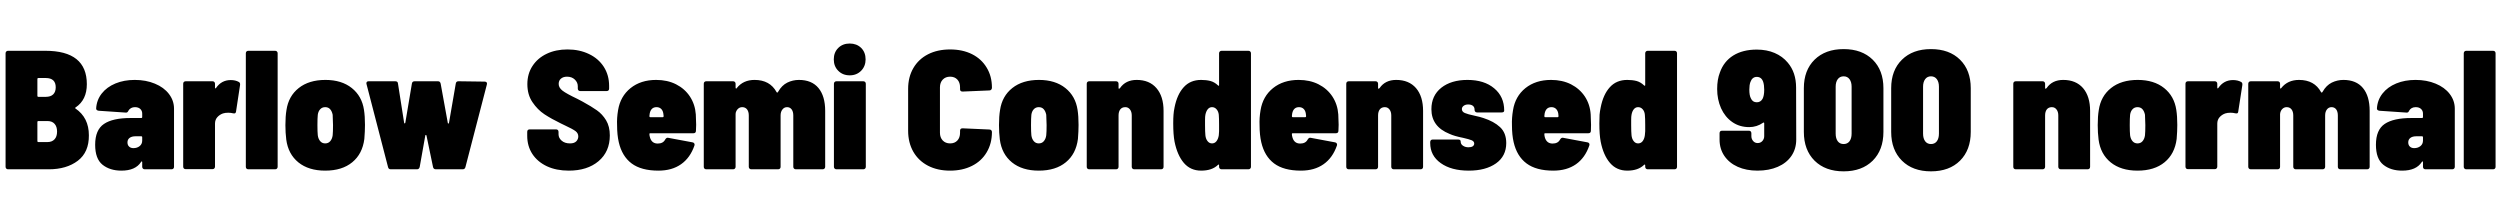 <svg xmlns="http://www.w3.org/2000/svg" xmlns:xlink="http://www.w3.org/1999/xlink" width="354.408" height="28.8"><path fill="black" d="M12.60 19.18Q12.62 21.58 11.03 22.79Q9.43 24 6.91 24L6.91 24L1.15 24Q0.98 24 0.89 23.90Q0.79 23.81 0.79 23.64L0.79 23.64L0.79 7.56Q0.79 7.39 0.89 7.30Q0.98 7.20 1.15 7.20L1.15 7.20L6.43 7.20Q12.31 7.20 12.31 11.93L12.31 11.93Q12.31 14.16 10.73 15.22L10.73 15.22Q10.58 15.31 10.70 15.38L10.70 15.38Q12.60 16.68 12.60 19.18L12.60 19.18ZM5.45 11.06Q5.30 11.06 5.30 11.21L5.30 11.21L5.30 13.58Q5.30 13.73 5.45 13.73L5.45 13.73L6.48 13.73Q7.18 13.73 7.54 13.38Q7.90 13.03 7.90 12.38L7.90 12.38Q7.90 11.06 6.48 11.06L6.48 11.06L5.45 11.06ZM6.72 20.14Q7.37 20.14 7.73 19.75Q8.09 19.37 8.09 18.65L8.09 18.65Q8.09 17.95 7.74 17.56Q7.39 17.16 6.74 17.16L6.74 17.16L5.45 17.16Q5.30 17.16 5.30 17.30L5.30 17.30L5.30 19.99Q5.30 20.14 5.45 20.14L5.45 20.14L6.72 20.14ZM19.10 11.33Q20.69 11.33 21.96 11.86Q23.23 12.38 23.95 13.32Q24.67 14.26 24.67 15.41L24.67 15.41L24.67 23.64Q24.67 23.81 24.58 23.90Q24.48 24 24.31 24L24.31 24L20.52 24Q20.35 24 20.26 23.90Q20.16 23.81 20.16 23.64L20.16 23.64L20.16 22.99Q20.16 22.90 20.10 22.88Q20.04 22.87 19.99 22.97L19.99 22.97Q19.20 24.19 17.21 24.19L17.21 24.19Q15.58 24.19 14.53 23.35Q13.49 22.51 13.49 20.52L13.49 20.52Q13.49 18.41 14.74 17.57Q15.98 16.73 18.50 16.73L18.50 16.73L20.02 16.73Q20.16 16.73 20.16 16.58L20.16 16.58L20.16 16.10Q20.16 15.70 19.88 15.44Q19.61 15.19 19.13 15.19L19.13 15.19Q18.82 15.19 18.58 15.32Q18.34 15.46 18.22 15.67L18.22 15.67Q18.14 15.84 18.05 15.91Q17.95 15.98 17.81 15.96L17.81 15.96L13.99 15.70Q13.63 15.65 13.63 15.38L13.63 15.38Q13.70 14.18 14.42 13.26Q15.14 12.34 16.37 11.83Q17.59 11.33 19.10 11.33L19.10 11.33ZM18.91 21Q19.44 21 19.80 20.71Q20.16 20.42 20.16 19.92L20.16 19.92L20.16 19.46Q20.16 19.32 20.02 19.32L20.02 19.32L19.20 19.32Q18.67 19.32 18.37 19.55Q18.07 19.78 18.07 20.18L18.07 20.18Q18.07 20.57 18.30 20.78Q18.53 21 18.91 21L18.91 21ZM32.71 11.35Q33.38 11.35 33.86 11.62L33.86 11.62Q34.08 11.74 34.03 12.07L34.03 12.07L33.46 15.82Q33.43 16.01 33.32 16.06Q33.22 16.10 33.02 16.06L33.02 16.06Q32.74 15.98 32.35 15.98L32.35 15.98Q31.92 15.98 31.61 16.08L31.61 16.08Q31.13 16.25 30.80 16.62Q30.48 16.99 30.48 17.52L30.48 17.52L30.48 23.62Q30.48 23.78 30.38 23.88Q30.29 23.98 30.12 23.98L30.12 23.98L26.33 23.98Q26.16 23.98 26.06 23.88Q25.97 23.78 25.97 23.62L25.97 23.62L25.97 11.88Q25.97 11.71 26.06 11.62Q26.16 11.52 26.33 11.52L26.33 11.52L30.12 11.52Q30.29 11.52 30.38 11.62Q30.48 11.71 30.48 11.88L30.48 11.88L30.48 12.41Q30.48 12.50 30.53 12.53Q30.58 12.55 30.62 12.48L30.62 12.48Q31.39 11.35 32.71 11.35L32.71 11.35ZM35.21 24Q35.04 24 34.94 23.90Q34.85 23.81 34.85 23.64L34.85 23.64L34.85 7.56Q34.85 7.39 34.94 7.30Q35.04 7.20 35.21 7.20L35.21 7.20L39 7.20Q39.17 7.20 39.26 7.30Q39.36 7.39 39.36 7.56L39.36 7.56L39.36 23.64Q39.36 23.81 39.26 23.90Q39.17 24 39 24L39 24L35.21 24ZM46.10 24.19Q43.75 24.19 42.30 23.02Q40.85 21.84 40.58 19.78L40.58 19.78Q40.46 18.82 40.46 17.74L40.46 17.74Q40.46 16.49 40.61 15.60L40.61 15.60Q40.90 13.63 42.35 12.48Q43.80 11.33 46.13 11.33L46.13 11.33Q48.43 11.33 49.87 12.48Q51.31 13.63 51.60 15.58L51.60 15.58Q51.74 16.46 51.74 17.71L51.74 17.71Q51.74 18.60 51.65 19.70L51.65 19.70Q51.38 21.82 49.94 23.00Q48.50 24.19 46.10 24.19L46.10 24.19ZM46.10 20.33Q46.54 20.33 46.81 20.02Q47.09 19.70 47.16 19.18L47.16 19.18Q47.21 18.70 47.21 17.74L47.21 17.74Q47.21 17.23 47.16 16.27L47.16 16.27Q47.06 15.77 46.80 15.48Q46.54 15.19 46.10 15.19L46.10 15.19Q45.67 15.19 45.40 15.48Q45.12 15.77 45.05 16.27L45.05 16.27Q45 16.75 45 17.74L45 17.74Q45 18.70 45.05 19.18L45.05 19.18Q45.12 19.70 45.40 20.02Q45.67 20.33 46.10 20.33L46.10 20.33ZM55.39 24Q55.08 24 55.01 23.69L55.01 23.69L51.96 11.93Q51.94 11.88 51.94 11.81L51.94 11.81Q51.94 11.52 52.27 11.52L52.27 11.52L56.04 11.52Q56.40 11.52 56.42 11.86L56.42 11.86L57.29 17.40Q57.31 17.50 57.37 17.50Q57.43 17.50 57.46 17.40L57.46 17.40L58.39 11.86Q58.44 11.52 58.78 11.52L58.78 11.52L62.09 11.52Q62.40 11.52 62.47 11.86L62.47 11.86L63.48 17.42Q63.50 17.52 63.56 17.52Q63.62 17.52 63.65 17.42L63.65 17.42L64.61 11.86Q64.66 11.52 64.99 11.52L64.99 11.52L68.71 11.57Q68.90 11.57 68.99 11.68Q69.07 11.78 69.02 11.98L69.02 11.98L65.98 23.69Q65.90 24 65.59 24L65.59 24L61.80 24Q61.46 24 61.39 23.69L61.39 23.69L60.46 19.22Q60.43 19.13 60.37 19.13Q60.31 19.13 60.29 19.22L60.29 19.22L59.50 23.66Q59.42 24 59.11 24L59.11 24L55.39 24ZM80.64 24.19Q78.86 24.19 77.53 23.57Q76.20 22.94 75.47 21.83Q74.74 20.71 74.74 19.25L74.74 19.25L74.74 18.70Q74.74 18.53 74.83 18.43Q74.93 18.34 75.10 18.34L75.10 18.34L78.82 18.34Q78.98 18.34 79.08 18.43Q79.18 18.53 79.18 18.70L79.18 18.70L79.18 19.03Q79.18 19.56 79.62 19.94Q80.06 20.33 80.81 20.33L80.81 20.33Q81.41 20.33 81.70 20.03Q81.98 19.73 81.98 19.34L81.98 19.34Q81.98 18.89 81.59 18.59Q81.19 18.29 80.09 17.78L80.09 17.78L79.51 17.50Q78.17 16.85 77.18 16.20Q76.20 15.55 75.48 14.48Q74.76 13.42 74.76 11.93L74.76 11.93Q74.76 10.46 75.49 9.35Q76.22 8.23 77.51 7.62Q78.79 7.01 80.45 7.01L80.45 7.01Q82.15 7.01 83.50 7.66Q84.84 8.30 85.60 9.48Q86.35 10.66 86.35 12.17L86.35 12.17L86.35 12.55Q86.35 12.72 86.26 12.82Q86.16 12.91 85.99 12.91L85.99 12.91L82.27 12.91Q82.10 12.91 82.01 12.82Q81.91 12.72 81.91 12.55L81.91 12.55L81.91 12.22Q81.91 11.69 81.49 11.28Q81.07 10.87 80.38 10.87L80.38 10.87Q79.85 10.87 79.52 11.15Q79.20 11.42 79.20 11.90L79.20 11.90Q79.20 12.43 79.74 12.85Q80.28 13.27 81.86 14.02L81.86 14.02Q82.10 14.16 82.58 14.40L82.58 14.40Q83.86 15.10 84.62 15.64Q85.39 16.18 85.92 17.05Q86.45 17.93 86.45 19.20L86.45 19.20Q86.45 21.50 84.85 22.85Q83.26 24.19 80.64 24.19L80.64 24.19ZM98.64 16.22Q98.69 17.18 98.69 17.69L98.69 17.69L98.66 18.53Q98.66 18.89 98.30 18.89L98.30 18.89L92.18 18.89Q92.06 18.89 92.06 18.98L92.06 18.98Q92.06 19.25 92.16 19.54L92.16 19.54Q92.42 20.35 93.24 20.35L93.24 20.35Q94.01 20.35 94.30 19.78L94.30 19.78Q94.49 19.46 94.75 19.54L94.75 19.54L98.18 20.18Q98.35 20.21 98.42 20.33Q98.50 20.45 98.45 20.62L98.45 20.62Q97.85 22.37 96.55 23.28Q95.26 24.19 93.34 24.19L93.34 24.19Q90.91 24.19 89.54 23.17Q88.18 22.15 87.72 20.16L87.72 20.16Q87.48 19.13 87.48 17.76L87.48 17.76Q87.43 16.73 87.62 15.62L87.62 15.62Q87.94 13.66 89.39 12.49Q90.84 11.33 93.02 11.33L93.02 11.33Q94.61 11.33 95.84 11.95Q97.08 12.58 97.81 13.69Q98.54 14.81 98.64 16.22L98.64 16.22ZM93.07 15.19Q92.30 15.19 92.11 16.06L92.11 16.06L92.06 16.46Q92.06 16.61 92.18 16.61L92.18 16.61L93.96 16.61Q94.08 16.61 94.08 16.46L94.08 16.46L94.03 16.06Q93.96 15.65 93.71 15.42Q93.46 15.19 93.07 15.19L93.07 15.19ZM113.26 11.33Q115.08 11.33 116.03 12.48Q116.98 13.63 116.98 15.72L116.98 15.72L116.98 23.64Q116.98 23.81 116.88 23.90Q116.78 24 116.62 24L116.62 24L112.82 24Q112.66 24 112.56 23.90Q112.46 23.81 112.46 23.64L112.46 23.64L112.46 16.37Q112.46 15.82 112.22 15.50Q111.98 15.19 111.58 15.19L111.58 15.19Q111.17 15.19 110.92 15.52Q110.66 15.84 110.66 16.37L110.66 16.37L110.66 23.64Q110.66 23.81 110.57 23.90Q110.47 24 110.30 24L110.30 24L106.51 24Q106.34 24 106.25 23.90Q106.15 23.81 106.15 23.64L106.15 23.64L106.15 16.37Q106.15 15.82 105.90 15.50Q105.65 15.19 105.22 15.19L105.22 15.19Q104.88 15.19 104.64 15.41Q104.40 15.62 104.30 15.98L104.30 15.98Q104.28 16.06 104.28 16.18L104.28 16.18L104.28 23.64Q104.28 23.81 104.18 23.90Q104.09 24 103.92 24L103.92 24L100.13 24Q99.96 24 99.86 23.90Q99.77 23.81 99.77 23.64L99.77 23.64L99.77 11.88Q99.77 11.71 99.86 11.62Q99.96 11.52 100.13 11.52L100.13 11.52L103.92 11.52Q104.09 11.52 104.18 11.62Q104.28 11.71 104.28 11.88L104.28 11.88L104.28 12.43Q104.28 12.53 104.34 12.55Q104.40 12.58 104.45 12.48L104.45 12.48Q105.36 11.33 106.97 11.33L106.97 11.33Q109.15 11.33 110.09 13.06L110.09 13.06Q110.14 13.13 110.16 13.13L110.16 13.13Q110.26 13.13 110.33 12.98L110.33 12.98Q110.83 12.10 111.61 11.71Q112.39 11.33 113.26 11.33L113.26 11.33ZM120.46 10.68Q119.47 10.68 118.84 10.04Q118.20 9.41 118.20 8.42L118.20 8.42Q118.20 7.42 118.84 6.79Q119.47 6.17 120.46 6.17L120.46 6.17Q121.44 6.17 122.08 6.79Q122.71 7.42 122.71 8.42L122.71 8.42Q122.71 9.38 122.08 10.03Q121.44 10.68 120.46 10.68L120.46 10.68ZM118.58 24Q118.42 24 118.32 23.90Q118.22 23.81 118.22 23.64L118.22 23.64L118.22 11.88Q118.22 11.71 118.32 11.62Q118.42 11.52 118.58 11.52L118.58 11.52L122.38 11.52Q122.54 11.52 122.64 11.62Q122.74 11.71 122.74 11.88L122.74 11.88L122.74 23.64Q122.74 23.81 122.64 23.90Q122.54 24 122.38 24L122.38 24L118.58 24ZM134.69 24.19Q132.91 24.19 131.57 23.50Q130.22 22.80 129.48 21.52Q128.74 20.23 128.74 18.53L128.74 18.53L128.74 12.60Q128.74 10.92 129.48 9.65Q130.22 8.38 131.57 7.69Q132.91 7.01 134.69 7.01L134.69 7.01Q136.46 7.01 137.80 7.68Q139.13 8.35 139.87 9.58Q140.62 10.80 140.62 12.43L140.62 12.43Q140.62 12.60 140.52 12.71Q140.42 12.82 140.26 12.82L140.26 12.82L136.46 12.98Q136.10 12.98 136.10 12.65L136.10 12.65L136.10 12.38Q136.10 11.69 135.72 11.28Q135.34 10.87 134.69 10.87L134.69 10.87Q134.04 10.87 133.64 11.29Q133.25 11.71 133.25 12.38L133.25 12.38L133.25 18.82Q133.25 19.49 133.64 19.91Q134.04 20.33 134.69 20.33L134.69 20.33Q135.34 20.33 135.72 19.92Q136.10 19.51 136.10 18.82L136.10 18.82L136.10 18.53Q136.10 18.19 136.46 18.19L136.46 18.19L140.26 18.36Q140.42 18.36 140.52 18.46Q140.62 18.55 140.62 18.72L140.62 18.72Q140.62 20.35 139.87 21.60Q139.13 22.85 137.78 23.52Q136.44 24.19 134.69 24.19L134.69 24.19ZM147.26 24.19Q144.91 24.19 143.46 23.02Q142.01 21.84 141.74 19.78L141.74 19.78Q141.62 18.82 141.62 17.74L141.62 17.74Q141.62 16.49 141.77 15.60L141.77 15.60Q142.06 13.63 143.51 12.48Q144.96 11.33 147.29 11.33L147.29 11.33Q149.59 11.33 151.03 12.48Q152.47 13.63 152.76 15.58L152.76 15.58Q152.90 16.46 152.90 17.71L152.90 17.71Q152.90 18.60 152.81 19.70L152.81 19.70Q152.54 21.82 151.10 23.00Q149.66 24.19 147.26 24.19L147.26 24.19ZM147.26 20.33Q147.70 20.33 147.97 20.02Q148.25 19.70 148.32 19.18L148.32 19.18Q148.37 18.70 148.37 17.74L148.37 17.74Q148.37 17.23 148.32 16.27L148.32 16.27Q148.22 15.77 147.96 15.48Q147.70 15.19 147.26 15.19L147.26 15.19Q146.83 15.19 146.56 15.48Q146.28 15.77 146.21 16.27L146.21 16.27Q146.16 16.75 146.16 17.74L146.16 17.74Q146.16 18.70 146.21 19.18L146.21 19.18Q146.28 19.70 146.56 20.02Q146.83 20.33 147.26 20.33L147.26 20.33ZM161.14 11.33Q162.94 11.33 163.94 12.49Q164.95 13.66 164.95 15.72L164.95 15.72L164.95 23.64Q164.95 23.81 164.86 23.90Q164.76 24 164.59 24L164.59 24L160.80 24Q160.63 24 160.54 23.90Q160.44 23.81 160.44 23.64L160.44 23.64L160.44 16.37Q160.44 15.84 160.19 15.52Q159.94 15.19 159.53 15.19L159.53 15.19Q159.07 15.19 158.82 15.50Q158.57 15.82 158.57 16.37L158.57 16.37L158.57 23.64Q158.57 23.81 158.47 23.90Q158.38 24 158.21 24L158.21 24L154.42 24Q154.25 24 154.15 23.90Q154.06 23.81 154.06 23.64L154.06 23.64L154.06 11.88Q154.06 11.71 154.15 11.62Q154.25 11.52 154.42 11.52L154.42 11.52L158.21 11.52Q158.38 11.52 158.47 11.62Q158.57 11.71 158.57 11.88L158.57 11.88L158.57 12.48Q158.57 12.58 158.63 12.58Q158.69 12.58 158.78 12.48L158.78 12.48Q159.58 11.33 161.14 11.33L161.14 11.33ZM172.82 7.56Q172.82 7.39 172.92 7.30Q173.02 7.20 173.18 7.20L173.18 7.20L176.98 7.20Q177.14 7.20 177.24 7.30Q177.34 7.39 177.34 7.56L177.34 7.56L177.34 23.64Q177.34 23.81 177.24 23.90Q177.14 24 176.98 24L176.98 24L173.18 24Q173.02 24 172.92 23.90Q172.82 23.81 172.82 23.64L172.82 23.64L172.82 23.45Q172.82 23.35 172.78 23.33Q172.73 23.30 172.66 23.38L172.66 23.38Q171.82 24.19 170.28 24.19L170.28 24.19Q168.77 24.19 167.83 23.10Q166.90 22.01 166.51 20.09L166.51 20.09Q166.32 19.10 166.32 17.50L166.32 17.50Q166.32 16.73 166.36 16.26Q166.39 15.79 166.51 15.22L166.51 15.22Q166.87 13.39 167.81 12.36Q168.74 11.33 170.28 11.33L170.28 11.33Q171.00 11.33 171.59 11.48Q172.18 11.64 172.66 12.10L172.66 12.10Q172.73 12.17 172.78 12.16Q172.82 12.14 172.82 12.05L172.82 12.05L172.82 7.56ZM172.78 19.18Q172.82 18.79 172.82 18.60L172.82 18.60L172.82 17.71Q172.82 16.75 172.78 16.27L172.78 16.27Q172.73 15.79 172.46 15.49Q172.20 15.19 171.82 15.19L171.82 15.19Q171.46 15.19 171.22 15.48Q170.98 15.77 170.88 16.27L170.88 16.27Q170.83 16.51 170.83 16.99L170.83 16.99L170.83 17.74Q170.83 18.70 170.88 19.18L170.88 19.18Q170.93 19.68 171.18 20.00Q171.43 20.33 171.82 20.33L171.82 20.33Q172.20 20.33 172.45 20.02Q172.70 19.70 172.78 19.18L172.78 19.18ZM189.72 16.22Q189.77 17.18 189.77 17.69L189.77 17.69L189.74 18.53Q189.74 18.89 189.38 18.89L189.38 18.89L183.26 18.89Q183.14 18.89 183.14 18.98L183.14 18.98Q183.14 19.25 183.24 19.54L183.24 19.54Q183.50 20.35 184.32 20.35L184.32 20.35Q185.09 20.35 185.38 19.78L185.38 19.78Q185.57 19.46 185.83 19.54L185.83 19.54L189.26 20.18Q189.43 20.21 189.50 20.33Q189.58 20.45 189.53 20.62L189.53 20.62Q188.93 22.37 187.63 23.28Q186.34 24.19 184.42 24.19L184.42 24.19Q181.99 24.19 180.62 23.17Q179.26 22.15 178.80 20.16L178.80 20.16Q178.56 19.13 178.56 17.76L178.56 17.76Q178.51 16.73 178.70 15.62L178.70 15.62Q179.02 13.66 180.47 12.49Q181.92 11.33 184.10 11.33L184.10 11.33Q185.69 11.33 186.92 11.95Q188.16 12.58 188.89 13.69Q189.62 14.81 189.72 16.22L189.72 16.22ZM184.15 15.19Q183.38 15.19 183.19 16.06L183.19 16.06L183.14 16.46Q183.14 16.61 183.26 16.61L183.26 16.61L185.04 16.61Q185.16 16.61 185.16 16.46L185.16 16.46L185.11 16.06Q185.04 15.65 184.79 15.42Q184.54 15.19 184.15 15.19L184.15 15.19ZM197.93 11.33Q199.73 11.33 200.74 12.49Q201.74 13.66 201.74 15.72L201.74 15.72L201.74 23.64Q201.74 23.81 201.65 23.90Q201.55 24 201.38 24L201.38 24L197.59 24Q197.42 24 197.33 23.90Q197.23 23.81 197.23 23.64L197.23 23.64L197.23 16.37Q197.23 15.84 196.98 15.52Q196.73 15.19 196.32 15.19L196.32 15.19Q195.86 15.19 195.61 15.50Q195.36 15.82 195.36 16.37L195.36 16.37L195.36 23.64Q195.36 23.81 195.26 23.90Q195.17 24 195.00 24L195.00 24L191.21 24Q191.04 24 190.94 23.90Q190.85 23.81 190.85 23.64L190.85 23.64L190.85 11.88Q190.85 11.71 190.94 11.62Q191.04 11.52 191.21 11.52L191.21 11.52L195.00 11.52Q195.17 11.52 195.26 11.62Q195.36 11.71 195.36 11.88L195.36 11.88L195.36 12.48Q195.36 12.58 195.42 12.58Q195.48 12.58 195.58 12.48L195.58 12.48Q196.37 11.33 197.93 11.33L197.93 11.33ZM208.22 24.19Q205.73 24.19 204.24 23.12Q202.75 22.06 202.75 20.28L202.75 20.28L202.75 20.14Q202.75 19.97 202.85 19.87Q202.94 19.78 203.11 19.78L203.11 19.78L206.71 19.78Q207.07 19.78 207.07 20.06L207.07 20.06Q207.07 20.45 207.40 20.66Q207.72 20.88 208.18 20.88L208.18 20.88Q208.56 20.88 208.78 20.74Q208.99 20.59 208.99 20.35L208.99 20.35Q208.99 20.04 208.62 19.88Q208.25 19.73 207.41 19.54L207.41 19.54Q206.18 19.30 205.49 18.98L205.49 18.98Q202.92 17.95 202.92 15.48L202.92 15.48Q202.92 13.56 204.32 12.44Q205.73 11.33 208.03 11.33L208.03 11.33Q210.41 11.33 211.82 12.52Q213.24 13.70 213.24 15.67L213.24 15.67Q213.24 15.94 212.88 15.94L212.88 15.94L209.40 15.94Q209.23 15.94 209.14 15.84Q209.04 15.74 209.04 15.58L209.04 15.58L209.04 15.55Q209.04 15.19 208.80 15Q208.56 14.81 208.13 14.81L208.13 14.81Q207.74 14.81 207.49 15Q207.24 15.19 207.24 15.46L207.24 15.46Q207.24 15.84 207.66 16.02Q208.08 16.20 208.99 16.39L208.99 16.39Q209.86 16.58 210.29 16.73L210.29 16.73Q211.78 17.21 212.65 18.02Q213.53 18.84 213.53 20.28L213.53 20.28Q213.53 22.13 212.08 23.16Q210.62 24.19 208.22 24.19L208.22 24.19ZM225.50 16.22Q225.55 17.18 225.55 17.69L225.55 17.69L225.53 18.53Q225.53 18.89 225.17 18.89L225.17 18.89L219.05 18.89Q218.93 18.89 218.93 18.98L218.93 18.98Q218.93 19.25 219.02 19.54L219.02 19.54Q219.29 20.35 220.10 20.35L220.10 20.35Q220.87 20.35 221.16 19.78L221.16 19.78Q221.35 19.46 221.62 19.54L221.62 19.54L225.05 20.18Q225.22 20.21 225.29 20.33Q225.36 20.45 225.31 20.62L225.31 20.62Q224.71 22.37 223.42 23.28Q222.12 24.19 220.20 24.19L220.20 24.19Q217.78 24.19 216.41 23.17Q215.04 22.15 214.58 20.16L214.58 20.16Q214.34 19.13 214.34 17.76L214.34 17.76Q214.30 16.73 214.49 15.62L214.49 15.62Q214.80 13.66 216.25 12.49Q217.70 11.33 219.89 11.33L219.89 11.33Q221.47 11.33 222.71 11.95Q223.94 12.58 224.68 13.69Q225.41 14.81 225.50 16.22L225.50 16.22ZM219.94 15.19Q219.17 15.19 218.98 16.06L218.98 16.06L218.93 16.46Q218.93 16.61 219.05 16.61L219.05 16.61L220.82 16.61Q220.94 16.61 220.94 16.46L220.94 16.46L220.90 16.06Q220.82 15.65 220.57 15.42Q220.32 15.19 219.94 15.19L219.94 15.19ZM233.23 7.56Q233.23 7.39 233.33 7.30Q233.42 7.20 233.59 7.20L233.59 7.20L237.38 7.20Q237.55 7.20 237.65 7.30Q237.74 7.39 237.74 7.56L237.74 7.56L237.74 23.64Q237.74 23.81 237.65 23.90Q237.55 24 237.38 24L237.38 24L233.59 24Q233.42 24 233.33 23.90Q233.23 23.81 233.23 23.64L233.23 23.64L233.23 23.45Q233.23 23.35 233.18 23.33Q233.14 23.30 233.06 23.38L233.06 23.38Q232.22 24.19 230.69 24.19L230.69 24.19Q229.18 24.19 228.24 23.10Q227.30 22.01 226.92 20.09L226.92 20.09Q226.73 19.10 226.73 17.50L226.73 17.50Q226.73 16.73 226.76 16.26Q226.80 15.79 226.92 15.22L226.92 15.22Q227.28 13.39 228.22 12.36Q229.15 11.33 230.69 11.33L230.69 11.33Q231.41 11.33 232.00 11.48Q232.58 11.64 233.06 12.10L233.06 12.10Q233.14 12.17 233.18 12.16Q233.23 12.14 233.23 12.05L233.23 12.05L233.23 7.56ZM233.18 19.18Q233.23 18.79 233.23 18.60L233.23 18.60L233.23 17.71Q233.23 16.75 233.18 16.27L233.18 16.27Q233.14 15.79 232.87 15.49Q232.61 15.19 232.22 15.19L232.22 15.19Q231.86 15.19 231.62 15.48Q231.38 15.77 231.29 16.27L231.29 16.27Q231.24 16.51 231.24 16.99L231.24 16.99L231.24 17.74Q231.24 18.70 231.29 19.18L231.29 19.18Q231.34 19.68 231.59 20.00Q231.84 20.33 232.22 20.33L232.22 20.33Q232.61 20.33 232.86 20.02Q233.11 19.70 233.18 19.18L233.18 19.18ZM254.62 12.41L254.64 19.78Q254.64 21.10 253.96 22.10Q253.27 23.11 252.02 23.65Q250.78 24.19 249.14 24.19L249.14 24.19Q247.56 24.19 246.35 23.65Q245.14 23.11 244.45 22.10Q243.77 21.10 243.77 19.78L243.77 19.78L243.77 18.89Q243.77 18.72 243.86 18.62Q243.96 18.53 244.13 18.53L244.13 18.53L247.92 18.53Q248.09 18.53 248.18 18.62Q248.28 18.72 248.28 18.89L248.28 18.89L248.28 19.30Q248.28 19.70 248.53 19.99Q248.78 20.28 249.17 20.28L249.17 20.28Q249.58 20.28 249.84 19.99Q250.10 19.70 250.10 19.30L250.10 19.30L250.10 17.50Q250.10 17.30 249.94 17.40L249.94 17.40Q249.05 18.02 247.97 18.02L247.97 18.02Q246.60 18.02 245.57 17.30Q244.54 16.58 243.98 15.34L243.98 15.34Q243.43 14.09 243.43 12.62L243.43 12.62Q243.43 11.26 243.82 10.27L243.82 10.27Q244.37 8.71 245.71 7.87Q247.06 7.03 249.05 7.03L249.05 7.03Q250.46 7.03 251.58 7.51Q252.70 7.99 253.44 8.88L253.44 8.88Q254.62 10.27 254.62 12.41L254.62 12.41ZM249.05 14.50Q249.58 14.50 249.86 14.02L249.86 14.02Q250.10 13.58 250.10 12.72L250.10 12.72Q250.10 12.07 249.96 11.62L249.96 11.62Q249.72 10.90 249.05 10.90L249.05 10.90Q248.40 10.90 248.14 11.64L248.14 11.64Q247.99 12.05 247.99 12.70L247.99 12.70Q247.99 13.54 248.21 13.94L248.21 13.94Q248.45 14.50 249.05 14.50L249.05 14.50ZM261.36 24.29Q258.77 24.29 257.24 22.78Q255.72 21.26 255.72 18.70L255.72 18.70L255.72 12.50Q255.72 9.96 257.24 8.46Q258.77 6.96 261.36 6.96L261.36 6.96Q263.95 6.96 265.48 8.46Q267.00 9.96 267.00 12.50L267.00 12.50L267.00 18.70Q267.00 21.26 265.48 22.78Q263.95 24.29 261.36 24.29L261.36 24.29ZM261.36 20.42Q261.89 20.42 262.19 20.03Q262.49 19.63 262.49 18.94L262.49 18.94L262.49 12.29Q262.49 11.62 262.19 11.22Q261.89 10.82 261.36 10.82L261.36 10.82Q260.83 10.82 260.53 11.22Q260.23 11.62 260.23 12.29L260.23 12.29L260.23 18.94Q260.23 19.63 260.53 20.03Q260.83 20.42 261.36 20.42L261.36 20.42ZM273.74 24.29Q271.15 24.29 269.63 22.78Q268.10 21.26 268.10 18.70L268.10 18.70L268.10 12.50Q268.10 9.96 269.63 8.46Q271.15 6.96 273.74 6.96L273.74 6.96Q276.34 6.96 277.86 8.46Q279.38 9.96 279.38 12.50L279.38 12.50L279.38 18.70Q279.38 21.26 277.86 22.78Q276.34 24.29 273.74 24.29L273.74 24.29ZM273.74 20.42Q274.27 20.42 274.57 20.03Q274.87 19.63 274.87 18.94L274.87 18.94L274.87 12.29Q274.87 11.62 274.57 11.22Q274.27 10.82 273.74 10.82L273.74 10.82Q273.22 10.82 272.92 11.22Q272.62 11.62 272.62 12.29L272.62 12.29L272.62 18.94Q272.62 19.63 272.92 20.03Q273.22 20.42 273.74 20.42L273.74 20.42ZM292.49 11.33Q294.29 11.33 295.30 12.49Q296.30 13.66 296.30 15.72L296.30 15.72L296.30 23.64Q296.30 23.81 296.21 23.90Q296.11 24 295.94 24L295.94 24L292.15 24Q291.98 24 291.89 23.90Q291.79 23.81 291.79 23.64L291.79 23.64L291.79 16.37Q291.79 15.84 291.54 15.52Q291.29 15.19 290.88 15.19L290.88 15.19Q290.42 15.19 290.17 15.50Q289.92 15.82 289.92 16.37L289.92 16.37L289.92 23.64Q289.92 23.81 289.82 23.90Q289.73 24 289.56 24L289.56 24L285.77 24Q285.60 24 285.50 23.90Q285.41 23.81 285.41 23.64L285.41 23.64L285.41 11.88Q285.41 11.71 285.50 11.62Q285.60 11.52 285.77 11.52L285.77 11.52L289.56 11.52Q289.73 11.52 289.82 11.62Q289.92 11.71 289.92 11.88L289.92 11.88L289.92 12.48Q289.92 12.58 289.98 12.58Q290.04 12.58 290.14 12.48L290.14 12.48Q290.93 11.33 292.49 11.33L292.49 11.33ZM303.02 24.19Q300.67 24.19 299.22 23.02Q297.77 21.84 297.50 19.78L297.50 19.78Q297.38 18.82 297.38 17.74L297.38 17.74Q297.38 16.49 297.53 15.60L297.53 15.60Q297.82 13.63 299.27 12.48Q300.72 11.33 303.05 11.33L303.05 11.33Q305.35 11.33 306.79 12.48Q308.23 13.63 308.52 15.58L308.52 15.58Q308.66 16.46 308.66 17.71L308.66 17.71Q308.66 18.60 308.57 19.70L308.57 19.70Q308.30 21.82 306.86 23.00Q305.42 24.19 303.02 24.19L303.02 24.19ZM303.02 20.33Q303.46 20.33 303.73 20.02Q304.01 19.70 304.08 19.18L304.08 19.18Q304.13 18.70 304.13 17.74L304.13 17.74Q304.13 17.23 304.08 16.27L304.08 16.27Q303.98 15.77 303.72 15.48Q303.46 15.19 303.02 15.19L303.02 15.19Q302.59 15.19 302.32 15.48Q302.04 15.77 301.97 16.27L301.97 16.27Q301.92 16.75 301.92 17.74L301.92 17.74Q301.92 18.70 301.97 19.18L301.97 19.18Q302.04 19.70 302.32 20.02Q302.59 20.33 303.02 20.33L303.02 20.33ZM316.56 11.35Q317.23 11.35 317.71 11.62L317.71 11.62Q317.93 11.74 317.88 12.07L317.88 12.07L317.30 15.82Q317.28 16.01 317.17 16.06Q317.06 16.10 316.87 16.06L316.87 16.06Q316.58 15.98 316.20 15.98L316.20 15.98Q315.77 15.98 315.46 16.08L315.46 16.08Q314.98 16.25 314.65 16.62Q314.33 16.99 314.33 17.52L314.33 17.52L314.33 23.62Q314.33 23.78 314.23 23.88Q314.14 23.98 313.97 23.98L313.97 23.98L310.18 23.98Q310.01 23.98 309.91 23.88Q309.82 23.78 309.82 23.62L309.82 23.62L309.82 11.88Q309.82 11.71 309.91 11.62Q310.01 11.52 310.18 11.52L310.18 11.52L313.97 11.52Q314.14 11.52 314.23 11.62Q314.33 11.71 314.33 11.88L314.33 11.88L314.33 12.41Q314.33 12.50 314.38 12.53Q314.42 12.55 314.47 12.48L314.47 12.48Q315.24 11.35 316.56 11.35L316.56 11.35ZM332.21 11.33Q334.03 11.33 334.98 12.48Q335.93 13.63 335.93 15.72L335.93 15.72L335.93 23.64Q335.93 23.81 335.83 23.90Q335.74 24 335.57 24L335.57 24L331.78 24Q331.61 24 331.51 23.90Q331.42 23.81 331.42 23.64L331.42 23.64L331.42 16.37Q331.42 15.82 331.18 15.50Q330.94 15.19 330.53 15.19L330.53 15.19Q330.12 15.19 329.87 15.52Q329.62 15.84 329.62 16.37L329.62 16.37L329.62 23.64Q329.62 23.81 329.52 23.90Q329.42 24 329.26 24L329.26 24L325.46 24Q325.30 24 325.20 23.90Q325.10 23.81 325.10 23.64L325.10 23.64L325.10 16.37Q325.10 15.82 324.85 15.50Q324.60 15.19 324.17 15.19L324.17 15.19Q323.83 15.19 323.59 15.41Q323.35 15.62 323.26 15.98L323.26 15.98Q323.23 16.06 323.23 16.18L323.23 16.18L323.23 23.64Q323.23 23.81 323.14 23.90Q323.04 24 322.87 24L322.87 24L319.08 24Q318.91 24 318.82 23.90Q318.72 23.81 318.72 23.64L318.72 23.64L318.72 11.88Q318.72 11.71 318.82 11.62Q318.91 11.52 319.08 11.52L319.08 11.52L322.87 11.52Q323.04 11.52 323.14 11.62Q323.23 11.71 323.23 11.88L323.23 11.88L323.23 12.43Q323.23 12.53 323.29 12.55Q323.35 12.58 323.40 12.48L323.40 12.48Q324.31 11.33 325.92 11.33L325.92 11.33Q328.10 11.33 329.04 13.06L329.04 13.06Q329.09 13.13 329.11 13.13L329.11 13.13Q329.21 13.13 329.28 12.98L329.28 12.98Q329.78 12.10 330.56 11.71Q331.34 11.33 332.21 11.33L332.21 11.33ZM342.43 11.33Q344.02 11.33 345.29 11.86Q346.56 12.38 347.28 13.32Q348.00 14.26 348.00 15.41L348.00 15.41L348.00 23.64Q348.00 23.81 347.90 23.90Q347.81 24 347.64 24L347.64 24L343.85 24Q343.68 24 343.58 23.90Q343.49 23.81 343.49 23.64L343.49 23.64L343.49 22.99Q343.49 22.90 343.43 22.88Q343.37 22.87 343.32 22.97L343.32 22.97Q342.53 24.19 340.54 24.19L340.54 24.19Q338.90 24.19 337.86 23.35Q336.82 22.51 336.82 20.52L336.82 20.52Q336.82 18.41 338.06 17.57Q339.31 16.73 341.83 16.73L341.83 16.73L343.34 16.73Q343.49 16.73 343.49 16.58L343.49 16.58L343.49 16.10Q343.49 15.70 343.21 15.44Q342.94 15.19 342.46 15.19L342.46 15.19Q342.14 15.19 341.90 15.32Q341.66 15.46 341.54 15.67L341.54 15.67Q341.47 15.84 341.38 15.91Q341.28 15.98 341.14 15.96L341.14 15.96L337.32 15.70Q336.96 15.65 336.96 15.38L336.96 15.38Q337.03 14.18 337.75 13.26Q338.47 12.34 339.70 11.83Q340.92 11.33 342.43 11.33L342.43 11.33ZM342.24 21Q342.77 21 343.13 20.71Q343.49 20.42 343.49 19.92L343.49 19.92L343.49 19.46Q343.49 19.32 343.34 19.32L343.34 19.32L342.53 19.32Q342.00 19.32 341.70 19.55Q341.40 19.78 341.40 20.18L341.40 20.18Q341.40 20.57 341.63 20.78Q341.86 21 342.24 21L342.24 21ZM349.63 24Q349.46 24 349.37 23.90Q349.27 23.81 349.27 23.64L349.27 23.64L349.27 7.56Q349.27 7.39 349.37 7.30Q349.46 7.20 349.63 7.20L349.63 7.20L353.42 7.20Q353.59 7.20 353.69 7.30Q353.78 7.39 353.78 7.56L353.78 7.56L353.78 23.64Q353.78 23.81 353.69 23.90Q353.59 24 353.42 24L353.42 24L349.63 24Z"/></svg>